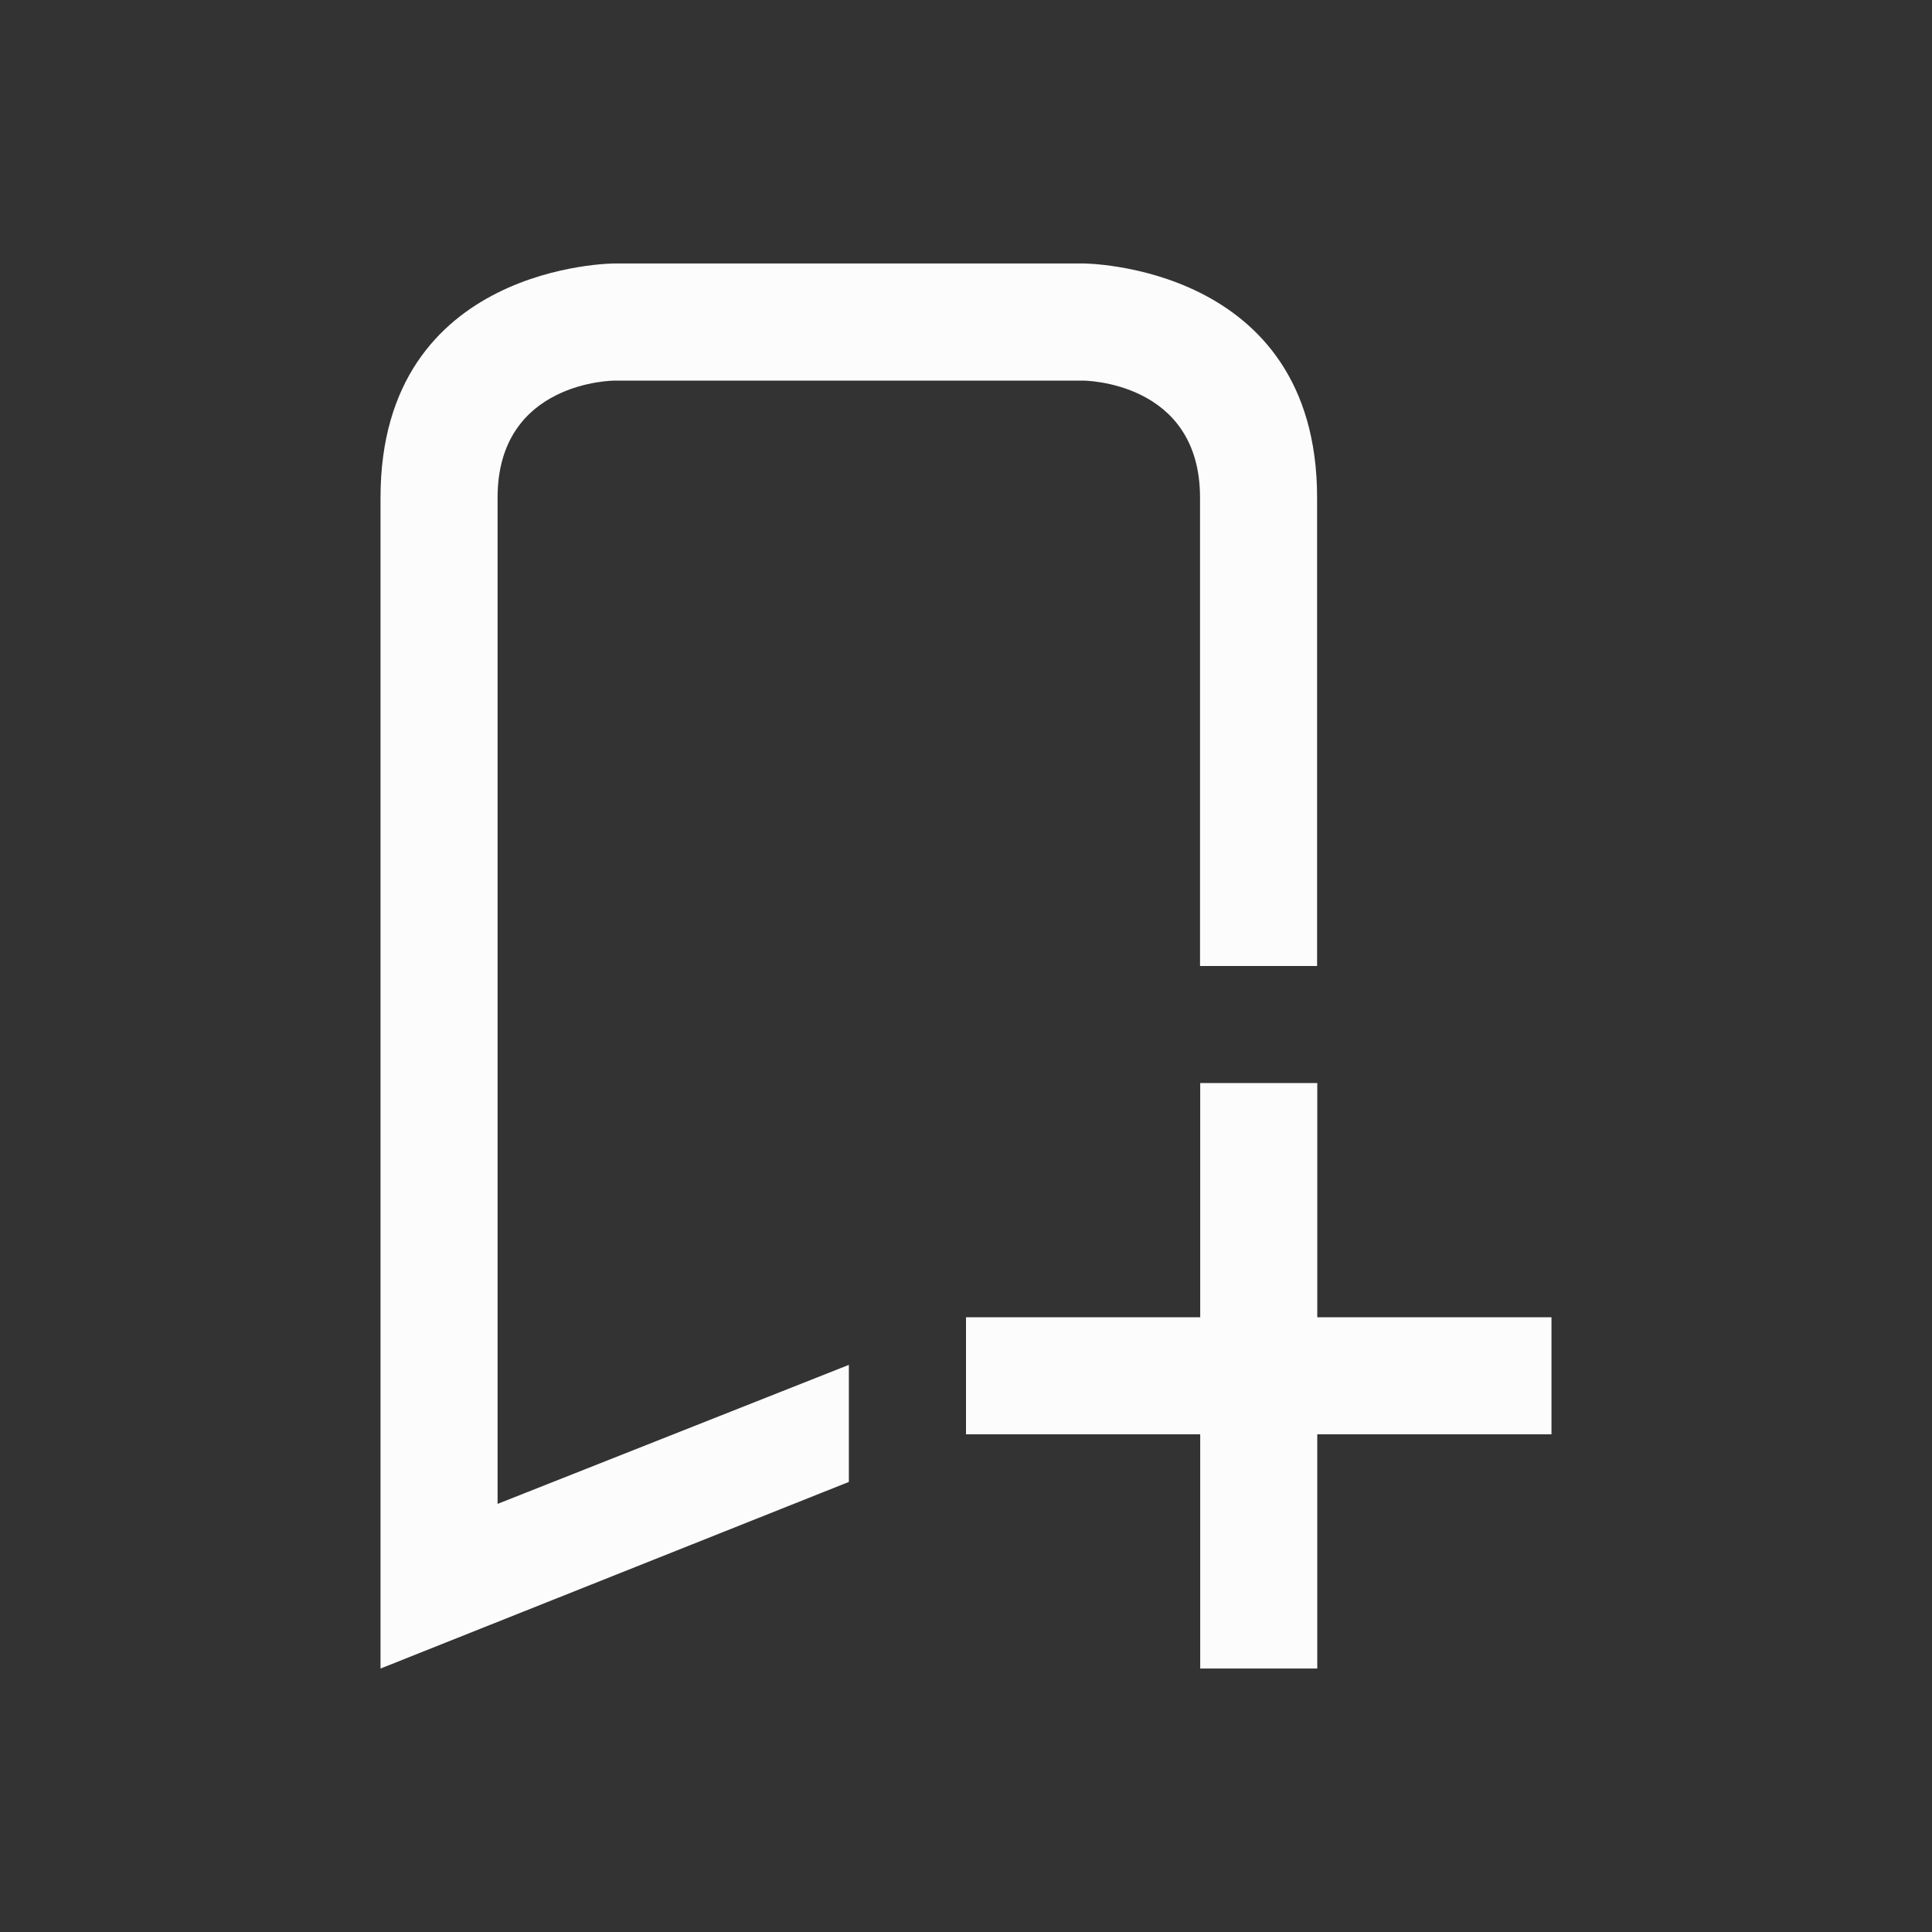 <?xml version="1.0" encoding="UTF-8" standalone="no"?>
<svg
   version="1.1"
   viewBox="0 0 22 22"
   id="svg1"
   sodipodi:docname="bookmark-new.svg"
   width="22"
   height="22"
   inkscape:version="1.4 (e7c3feb100, 2024-10-09)"
   xmlns:inkscape="http://www.inkscape.org/namespaces/inkscape"
   xmlns:sodipodi="http://sodipodi.sourceforge.net/DTD/sodipodi-0.dtd"
   xmlns="http://www.w3.org/2000/svg"
   xmlns:svg="http://www.w3.org/2000/svg">
  <rect x="0" y="0" width="22" height="22" fill="#333333" stroke="none"/>
  <sodipodi:namedview
     id="namedview1"
     pagecolor="#ffffff"
     bordercolor="#000000"
     borderopacity="0.25"
     inkscape:showpageshadow="2"
     inkscape:pageopacity="0.0"
     inkscape:pagecheckerboard="0"
     inkscape:deskcolor="#d1d1d1"
     inkscape:zoom="23.5625"
     inkscape:cx="13.135279"
     inkscape:cy="13.835544"
     inkscape:window-width="1920"
     inkscape:window-height="994"
     inkscape:window-x="0"
     inkscape:window-y="0"
     inkscape:window-maximized="1"
     inkscape:current-layer="svg1" />
  <defs
     id="defs1">
    <style
       type="text/css"
       id="current-color-scheme">.ColorScheme-Text { color:#fcfcfc; } </style>
  </defs>
  <path
     style="fill:currentColor;fill-opacity:1;stroke:none;stroke-width:1.333"
     d="m 13.667,12.333 v 2.667 h -2.667 v 1.333 h 2.667 V 19 h 1.333 v -2.667 h 2.667 V 15 H 15 V 12.333 H 13.667 M 4.333,5.667 c 0,2.667 0,13.333 0,13.333 l 5.333,-2.125 v -1.333 l -4,1.583 c 0,0 0,-10.125 0,-11.458 0,-1.333 1.333,-1.333 1.333,-1.333 h 5.333 c 0,0 1.333,0 1.333,1.333 0,1.333 0,5.333 0,5.333 h 1.333 c 0,0 0,-2.667 0,-5.333 0,-2.667 -2.667,-2.667 -2.667,-2.667 H 7 c 0,0 -2.667,0 -2.667,2.667 z"
     class="ColorScheme-Text"
     id="path1" />
</svg>
